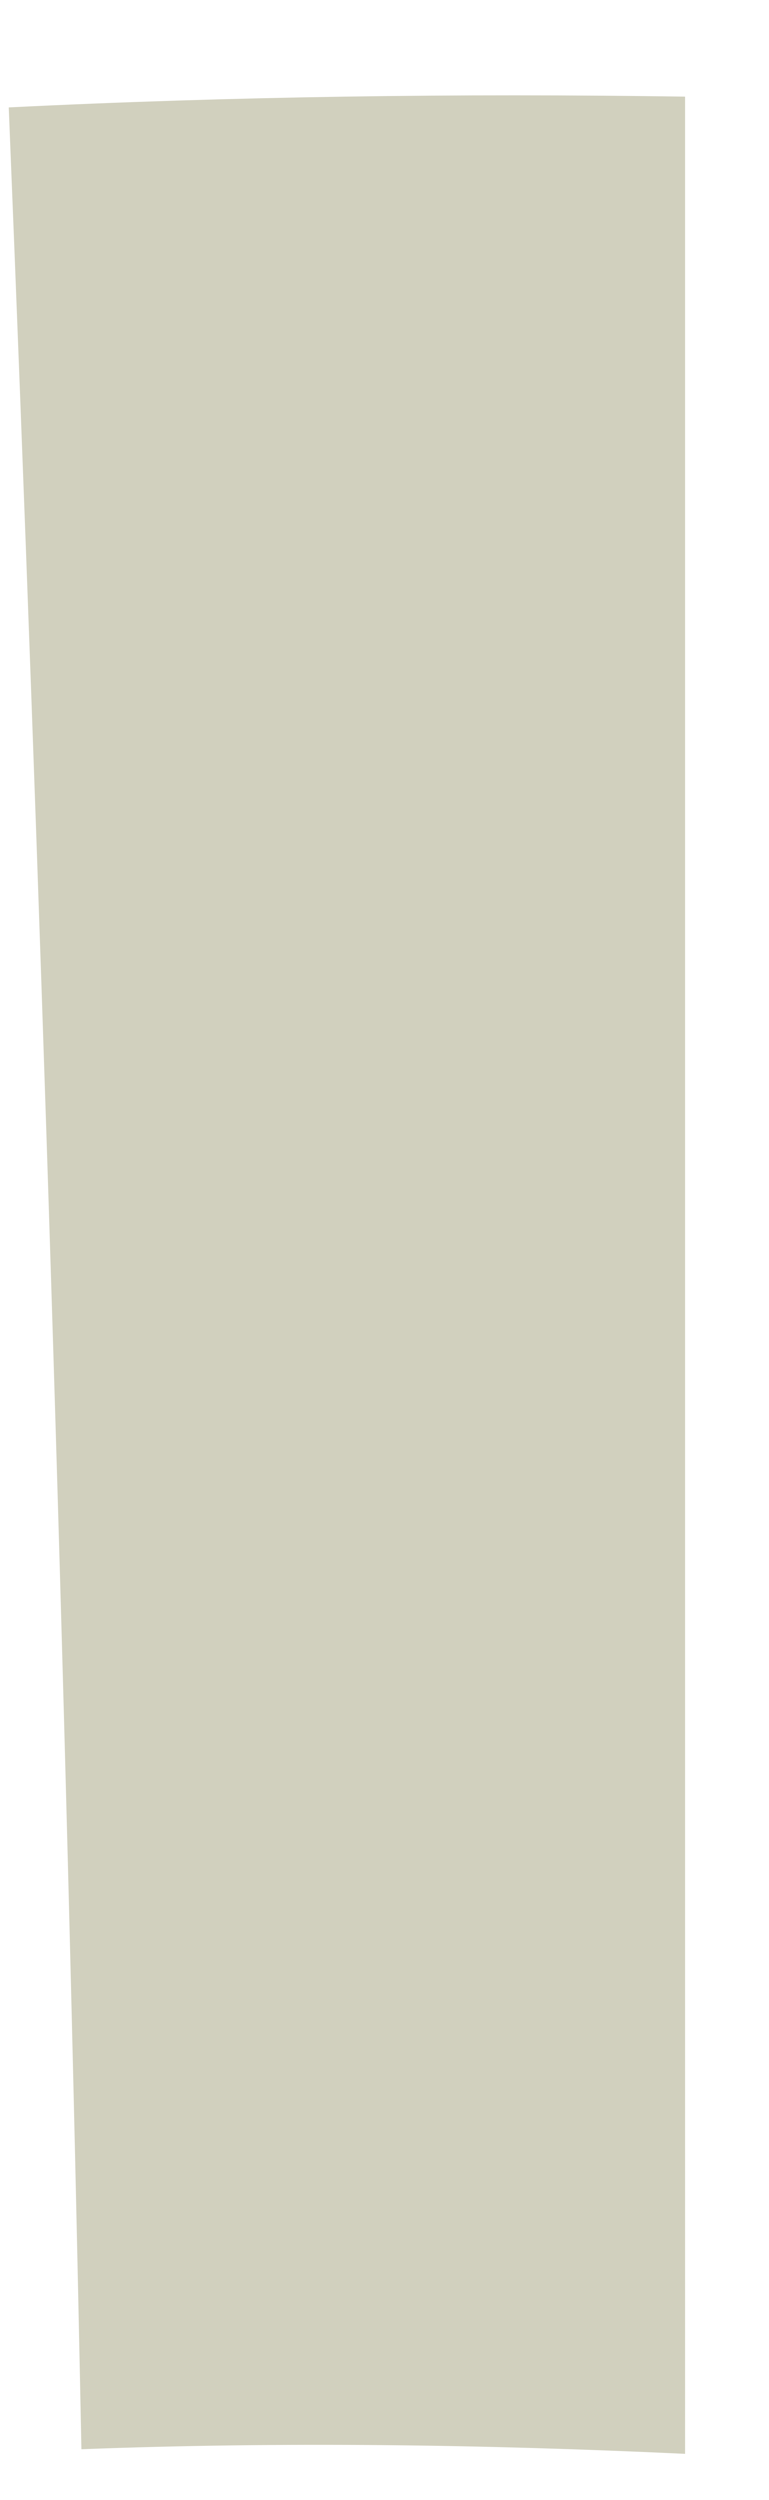 <svg width="8" height="26" viewBox="0 0 8 26" fill="none" xmlns="http://www.w3.org/2000/svg"><path d="M7.127 25.519V1.005c-2.359-.035-4.708-.003-7.036.112.328 8.116.593 16.233.756 24.355 2.076-.079 4.177-.051 6.28.048z" fill="#D1D0BE"/></svg>